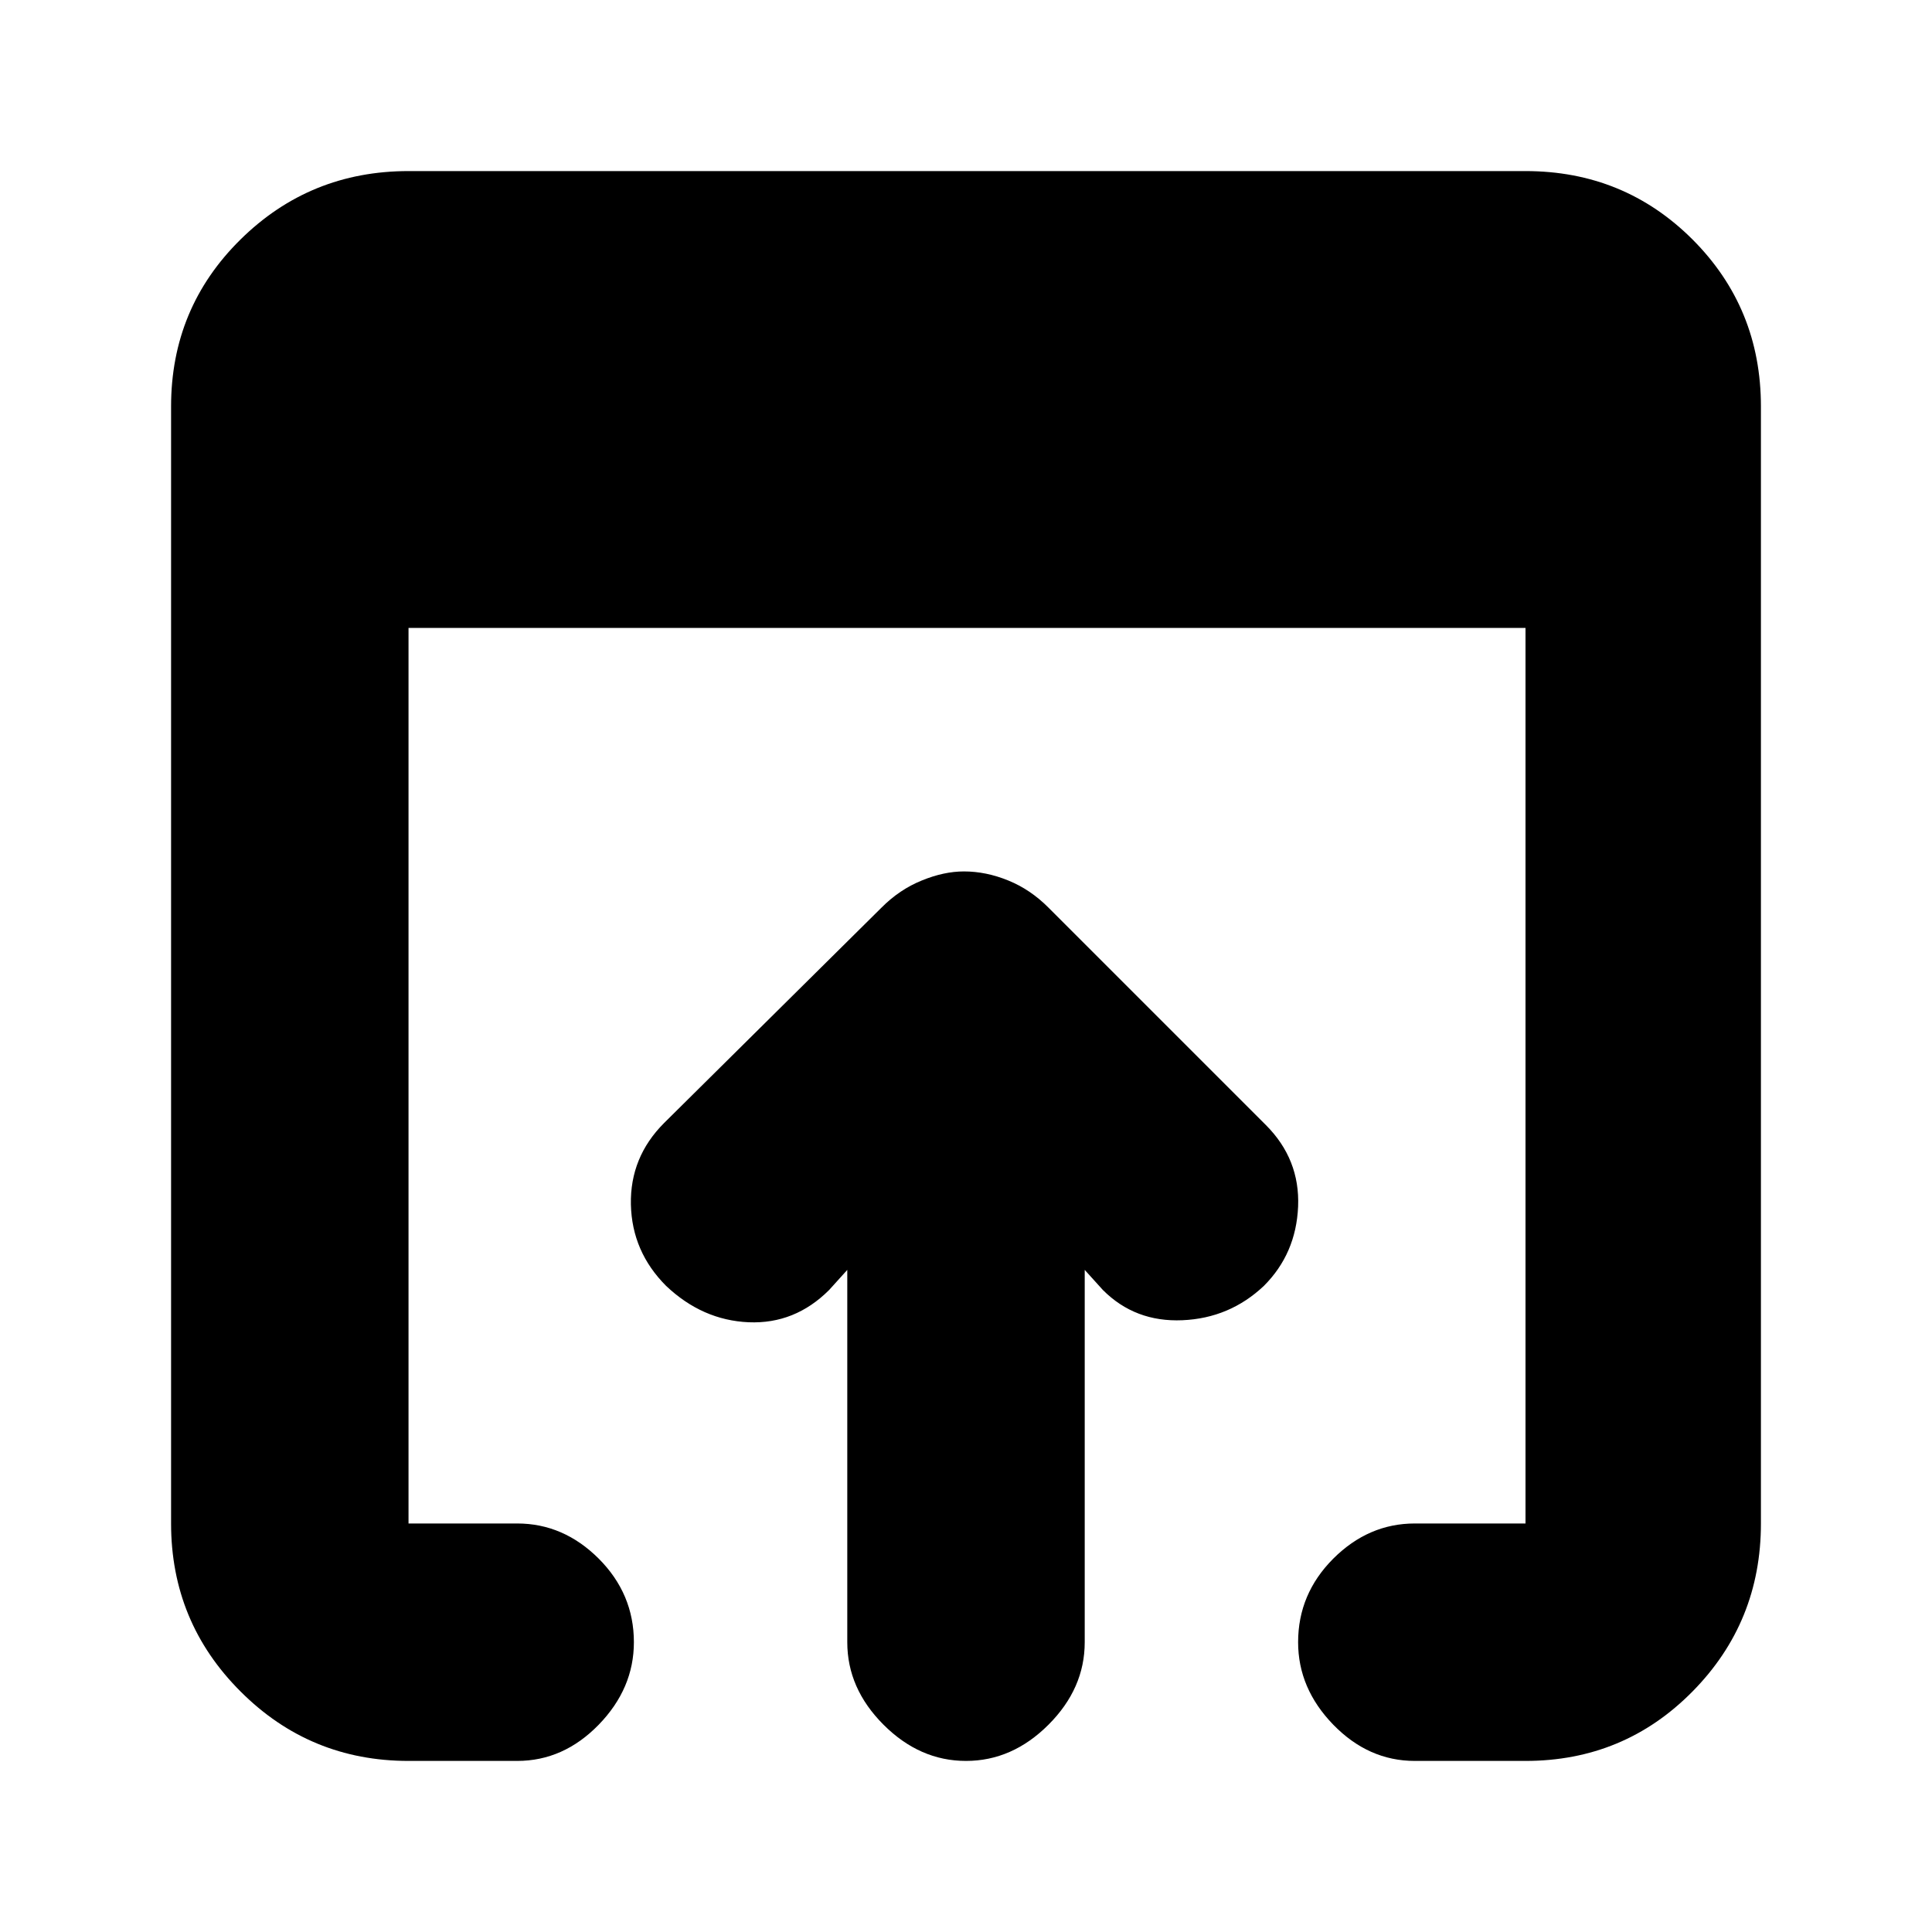 <svg xmlns="http://www.w3.org/2000/svg" height="20" width="20"><path d="M10 18.229q-.479 0-.854-.375T8.771 17v-3.854l-.188.208q-.354.354-.833.334-.479-.021-.854-.376-.354-.354-.365-.843-.01-.49.344-.844l2.25-2.229q.187-.188.417-.281.229-.094.437-.094.229 0 .459.094.229.093.416.281l2.25 2.25q.354.354.334.844-.021.489-.355.822-.354.334-.843.355-.49.021-.823-.313l-.188-.208V17q0 .479-.375.854t-.854.375Zm-5.771 0q-1.021 0-1.739-.719-.719-.718-.719-1.739V4.208q0-1.02.719-1.729.718-.708 1.739-.708h11.563q1.02 0 1.729.708.708.709.708 1.729v11.563q0 1.021-.708 1.739-.709.719-1.729.719h-1.146q-.479 0-.844-.375-.364-.375-.364-.854 0-.5.364-.865.365-.364.844-.364h1.146V6.5H4.229v9.271h1.125q.479 0 .844.364.364.365.364.865 0 .479-.364.854-.365.375-.844.375Z"/></svg>
